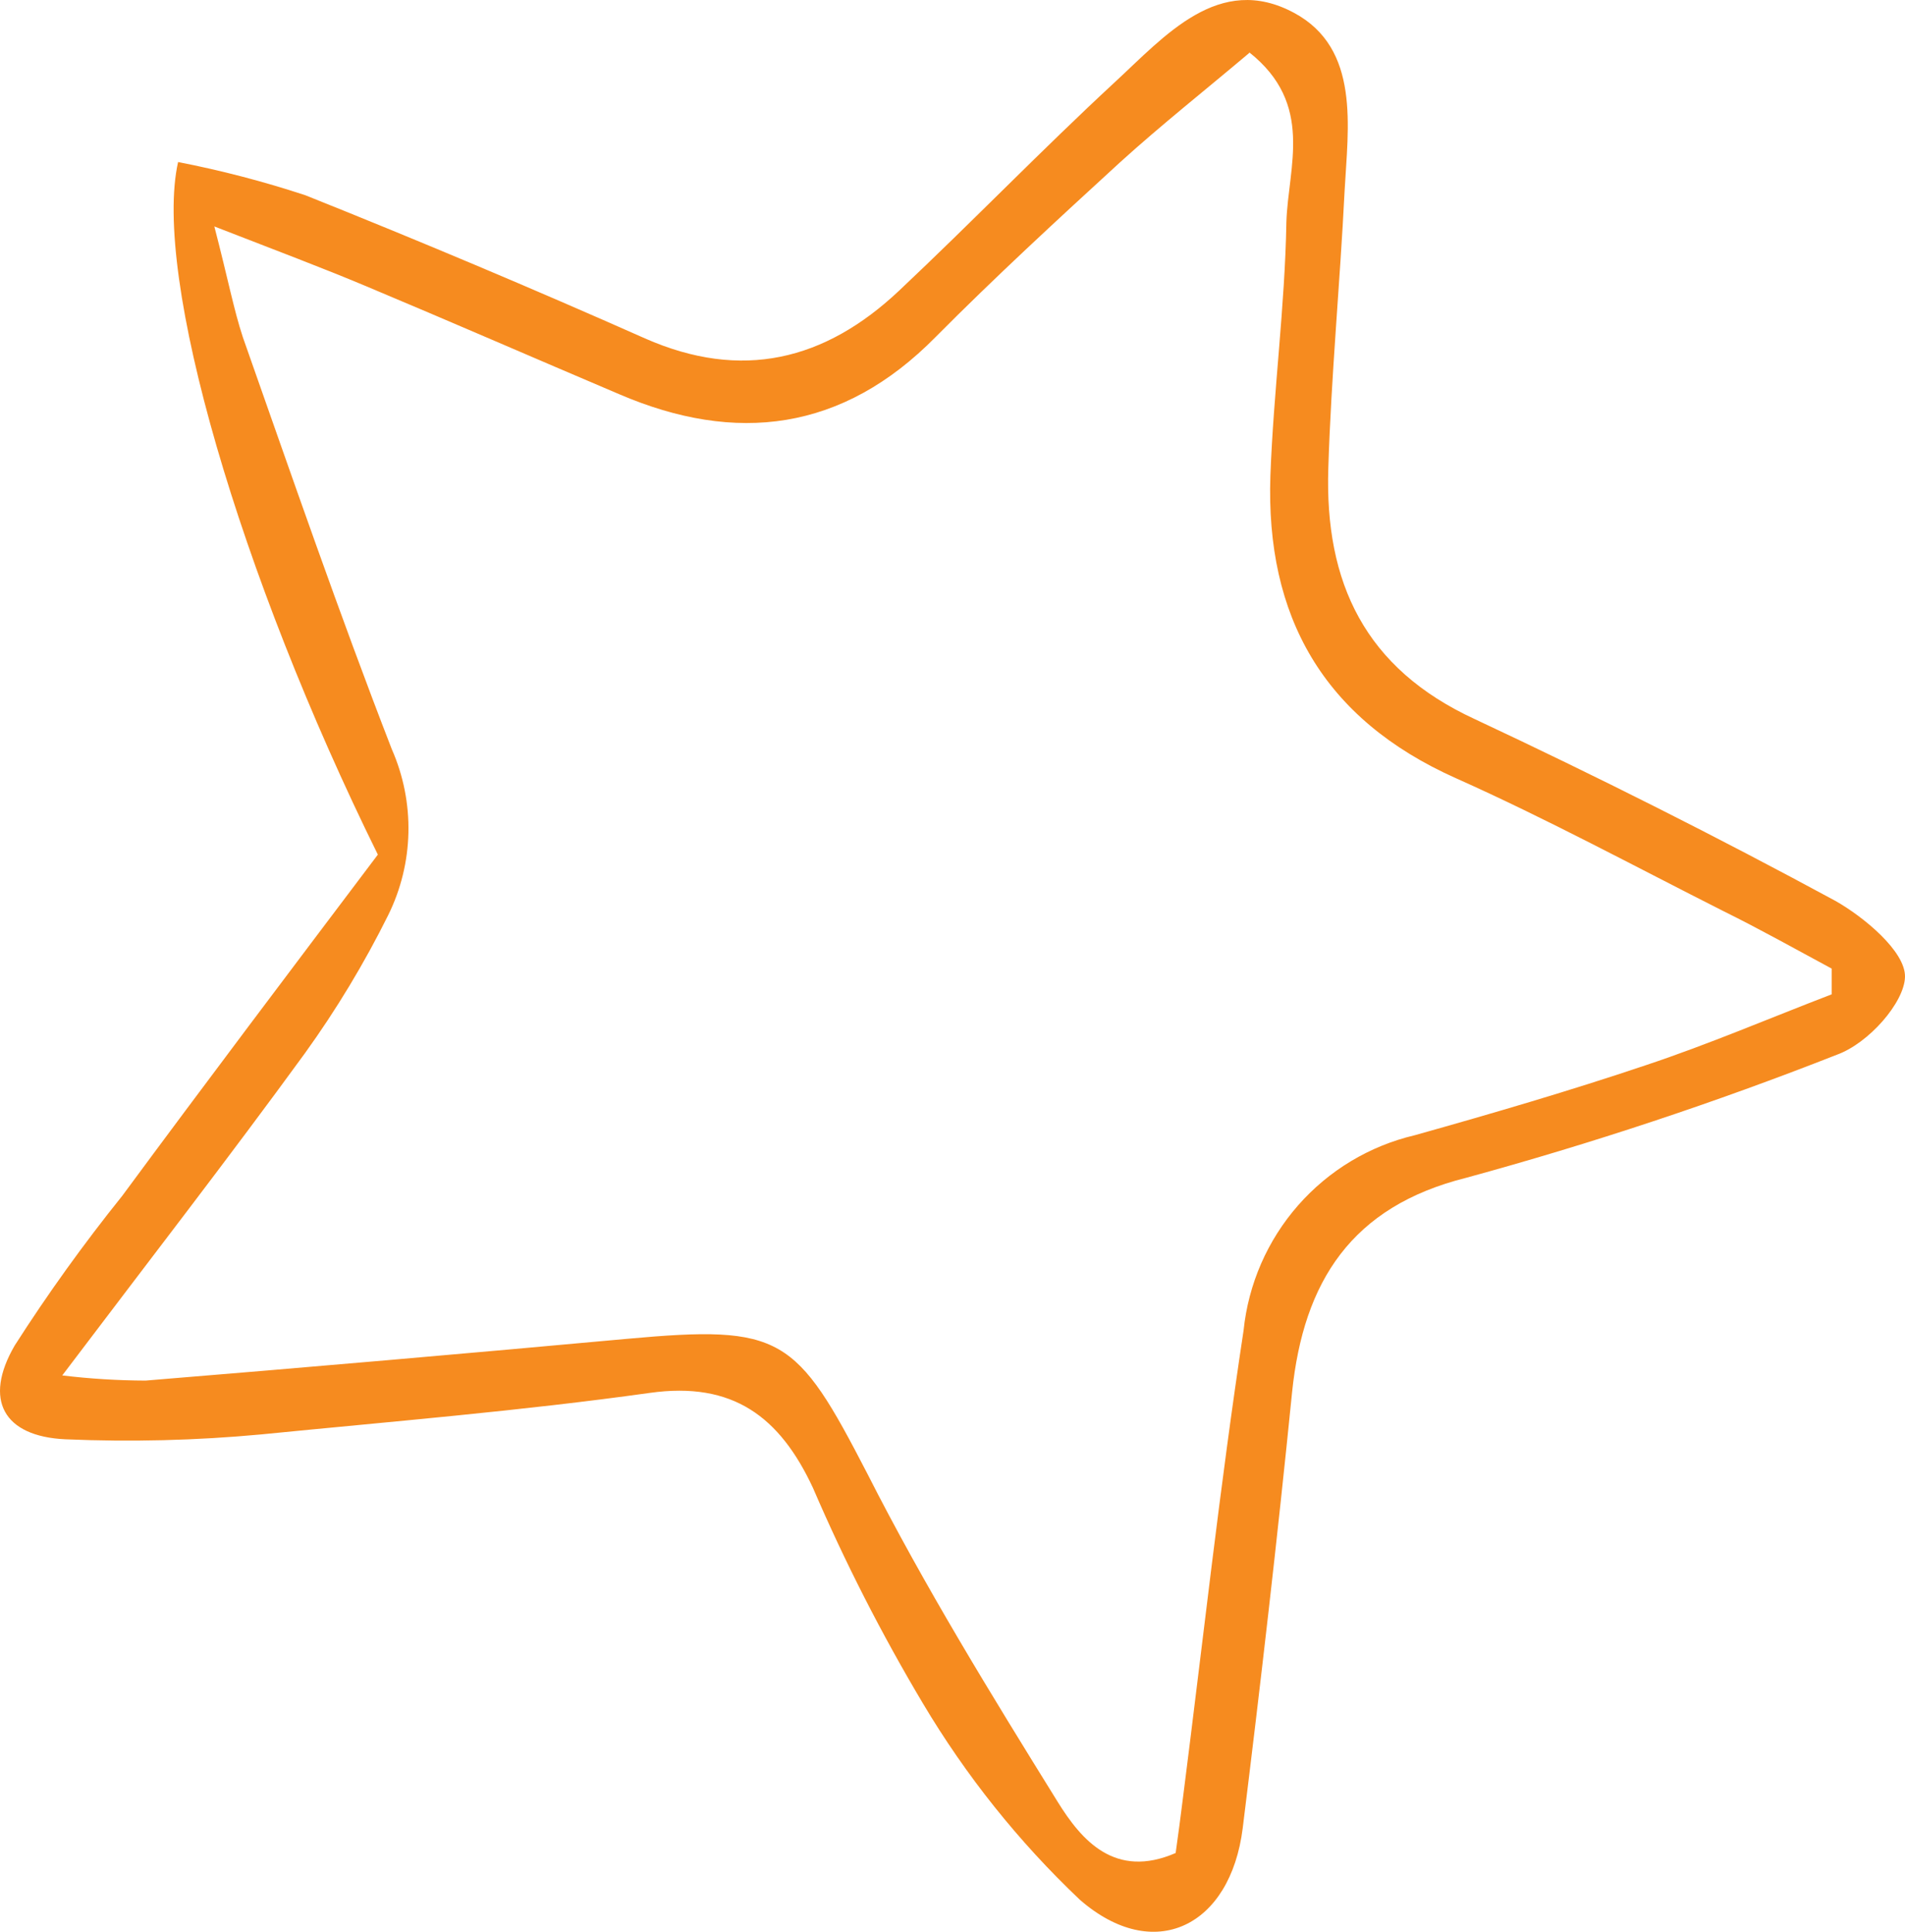 <svg width="72" height="73" viewBox="0 0 72 73" fill="none" xmlns="http://www.w3.org/2000/svg">
<path d="M14.281 32.295C9.061 21.724 5.761 10.429 6.731 6.123C8.359 6.44 9.966 6.859 11.541 7.378C15.855 9.102 20.133 10.905 24.375 12.787C28.031 14.4 31.18 13.621 33.973 10.992C36.767 8.362 39.366 5.668 42.137 3.104C44.025 1.362 46.074 -1.04 48.91 0.486C51.423 1.838 50.948 4.813 50.819 7.226C50.646 10.71 50.312 14.194 50.204 17.689C50.064 22.017 51.584 25.262 55.747 27.178C60.363 29.341 64.882 31.614 69.358 34.037C70.436 34.643 72.021 35.952 72 36.915C71.978 37.878 70.63 39.425 69.422 39.858C64.836 41.661 60.156 43.214 55.402 44.511C51.088 45.593 49.266 48.417 48.834 52.615C48.284 58.111 47.648 63.597 46.969 69.082C46.505 72.804 43.615 74.232 40.811 71.787C38.502 69.599 36.506 67.101 34.879 64.365C33.319 61.747 31.932 59.029 30.727 56.228C29.476 53.545 27.707 52.193 24.558 52.636C19.684 53.318 14.777 53.718 9.87 54.205C7.411 54.434 4.939 54.495 2.471 54.389C0.131 54.281 -0.634 52.896 0.552 50.851C1.804 48.893 3.162 47.004 4.618 45.192C7.788 40.897 11.024 36.612 14.281 32.295ZM47.217 2C45.578 3.385 43.895 4.716 42.321 6.144C39.959 8.308 37.608 10.472 35.364 12.733C31.849 16.304 27.815 16.791 23.404 14.897C20.169 13.523 17.02 12.149 13.817 10.807C12.167 10.115 10.495 9.488 8.101 8.557C8.629 10.591 8.834 11.695 9.179 12.744C11.013 17.948 12.814 23.174 14.809 28.314C15.246 29.306 15.46 30.383 15.436 31.467C15.412 32.552 15.15 33.617 14.669 34.589C13.765 36.407 12.716 38.147 11.53 39.793C8.662 43.732 5.674 47.584 2.353 51.976C3.398 52.102 4.449 52.167 5.502 52.171C11.577 51.673 17.649 51.147 23.717 50.591C29.552 50.061 30.091 50.483 32.776 55.677C34.933 59.929 37.457 64.029 39.98 68.097C40.875 69.537 42.137 71.019 44.434 70.023C44.521 69.396 44.618 68.693 44.704 67.989C45.459 62.082 46.106 56.163 47.001 50.278C47.181 48.525 47.901 46.873 49.061 45.55C50.221 44.228 51.763 43.301 53.472 42.899C56.405 42.076 59.328 41.221 62.218 40.248C64.591 39.458 66.888 38.473 69.228 37.575C69.228 37.251 69.228 36.926 69.228 36.602C67.88 35.877 66.532 35.119 65.152 34.438C61.787 32.739 58.465 30.943 55.025 29.407C50.01 27.167 47.831 23.293 48.015 17.97C48.133 14.778 48.565 11.586 48.619 8.395C48.684 6.307 49.686 3.937 47.217 1.979V2Z" fill="#F68B1F"/>
</svg>
